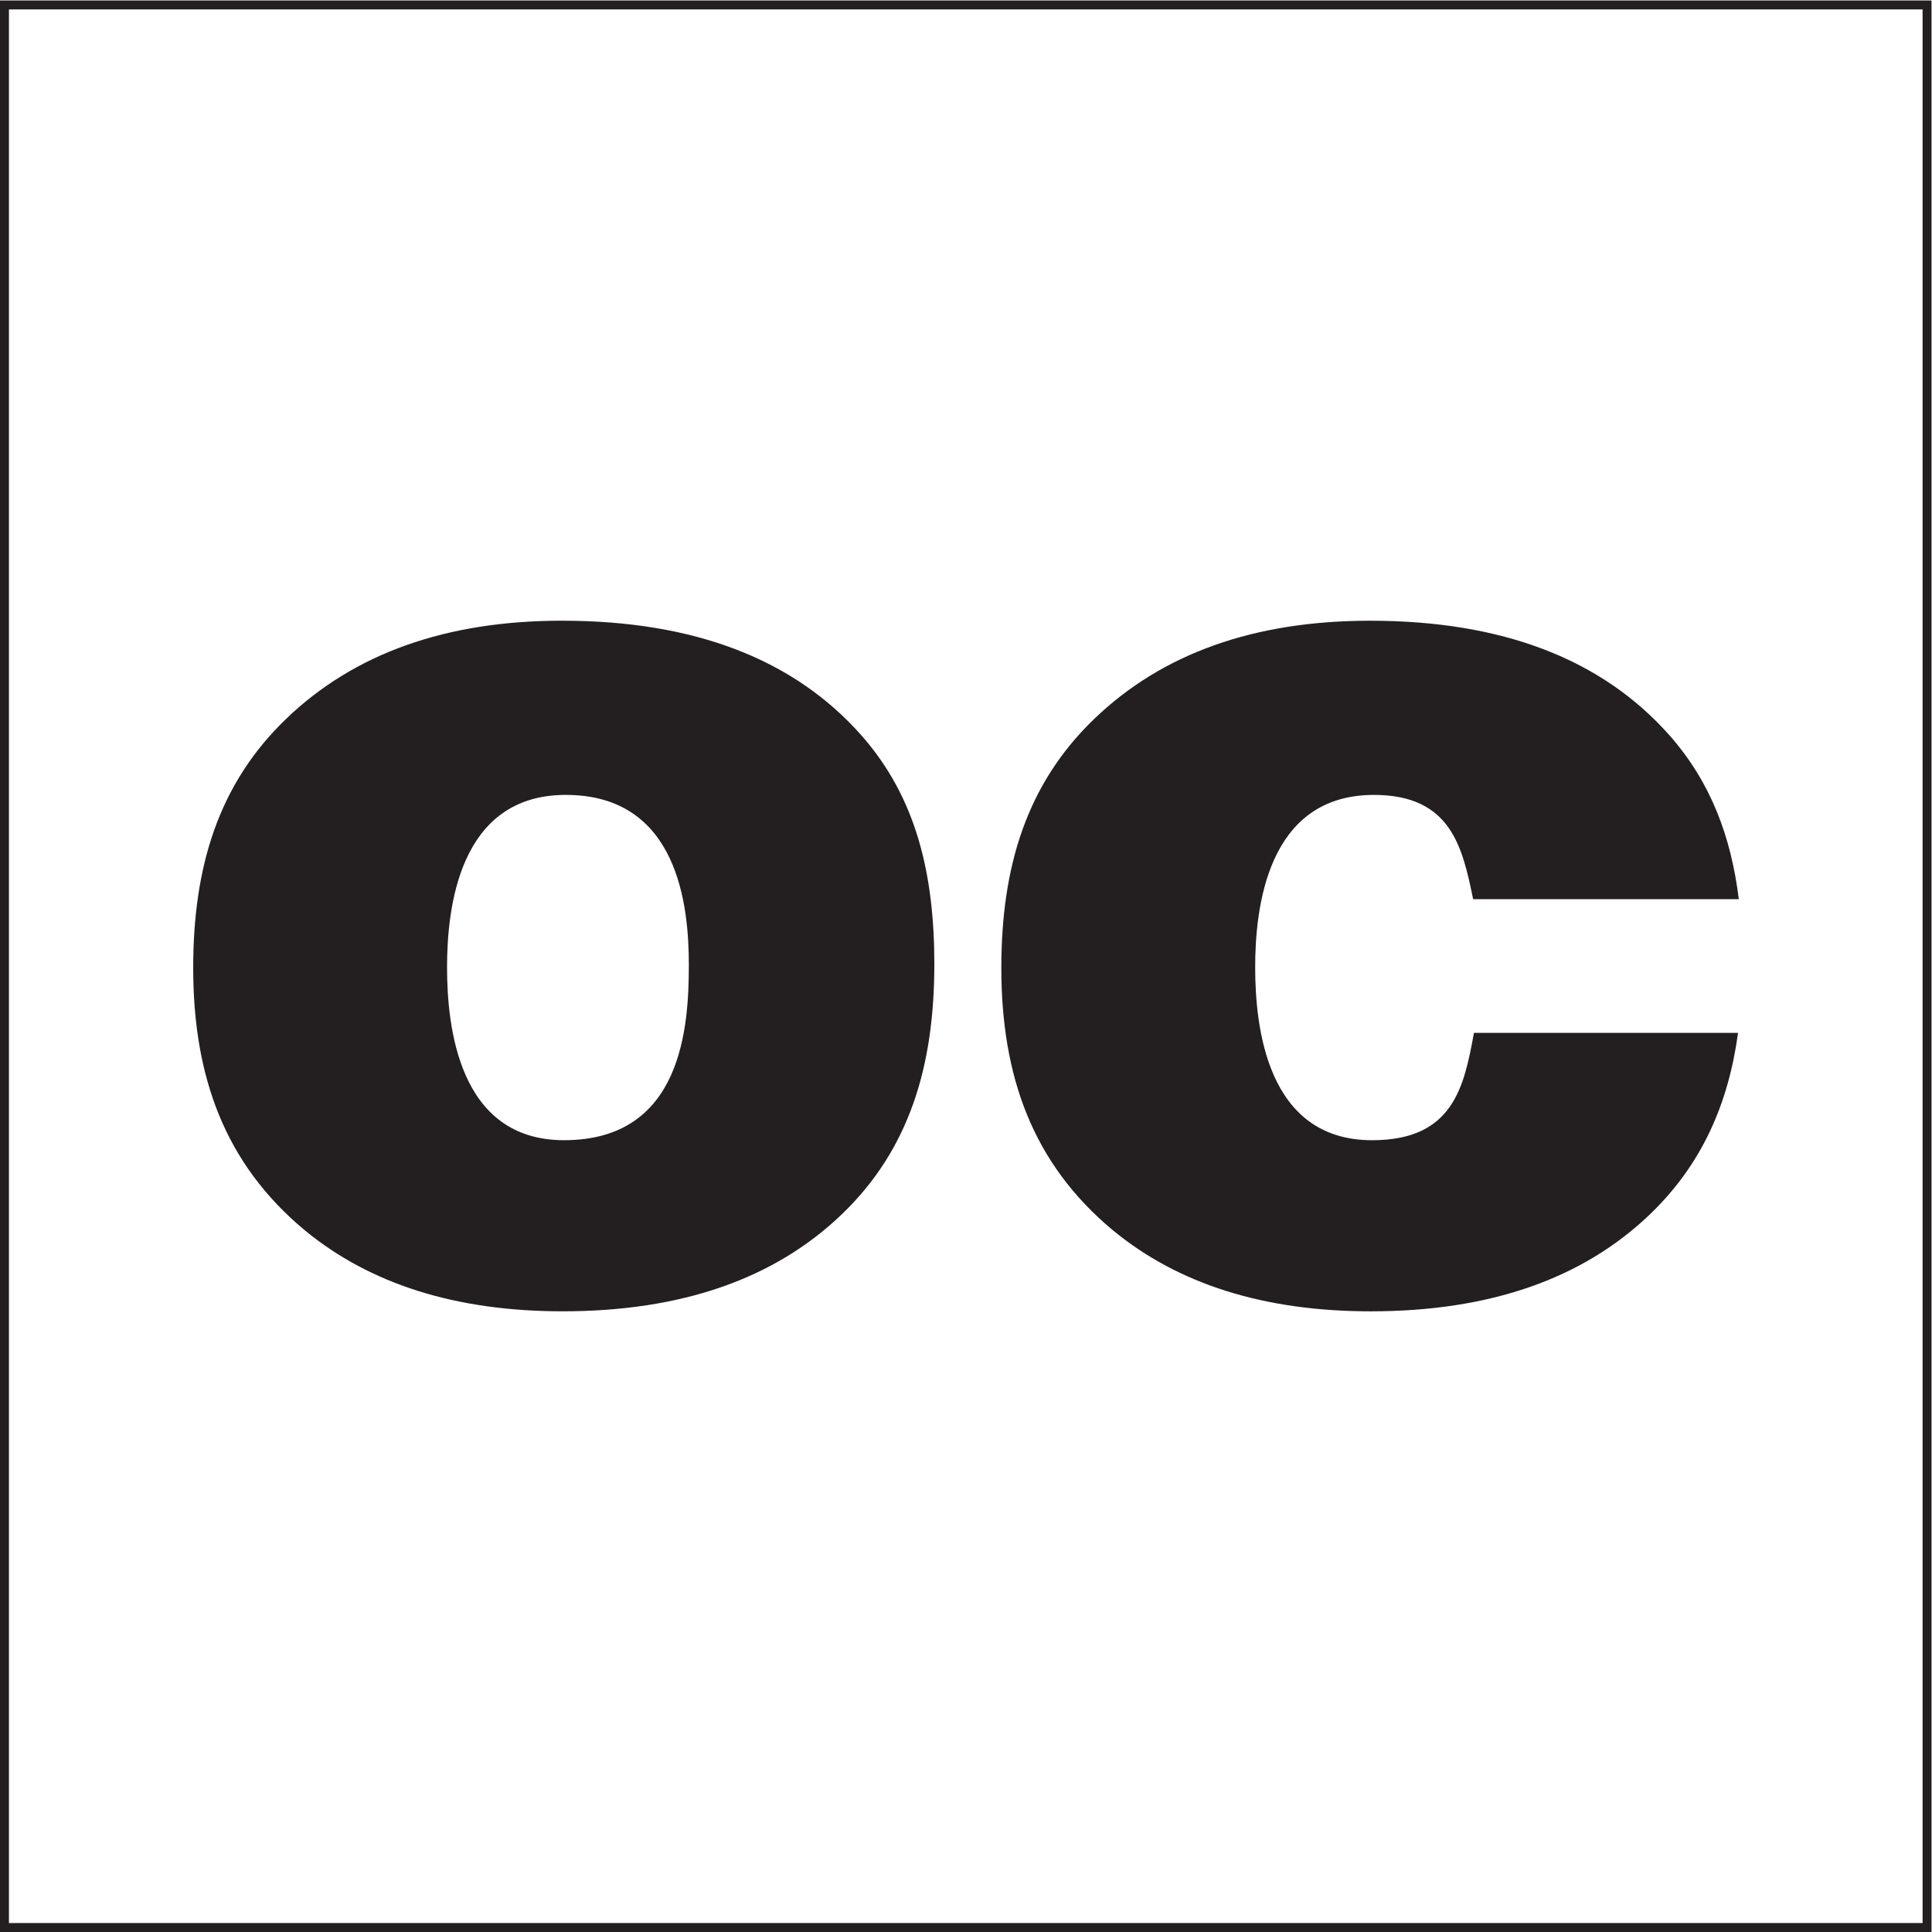 <?xml version="1.0" encoding="UTF-8" standalone="no"?>
<!-- Created with Inkscape (http://www.inkscape.org/) -->

<svg
   version="1.1"
   id="svg1"
   width="288"
   height="288"
   viewBox="0 0 288 288"
   xmlns="http://www.w3.org/2000/svg"
   xmlns:svg="http://www.w3.org/2000/svg">
  <defs
     id="defs1">
    <clipPath
       clipPathUnits="userSpaceOnUse"
       id="clipPath2">
      <path
         d="M 0,216 H 216 V 0 H 0 Z"
         transform="translate(-49.981,-107.861)"
         id="path2" />
    </clipPath>
    <clipPath
       clipPathUnits="userSpaceOnUse"
       id="clipPath4">
      <path
         d="M 0,216 H 216 V 0 H 0 Z"
         transform="translate(-164.789,-100.523)"
         id="path4" />
    </clipPath>
    <clipPath
       clipPathUnits="userSpaceOnUse"
       id="clipPath6">
      <path
         d="M 0,216 H 216 V 0 H 0 Z"
         id="path6" />
    </clipPath>
  </defs>
  <g
     id="layer-MC0">
    <path
       id="path1"
       d="m 0,0 c 0,-6.585 1.271,-19.326 13.054,-19.341 13.288,-0.02 13.984,12.756 13.984,19.62 0,6.401 -1.1,19.004 -13.776,18.994 C 1.277,19.264 0,6.494 0,0 m -28.387,-0.07 c 0,11.271 2.802,20.56 10.409,27.865 7.607,7.307 17.881,10.959 30.823,10.959 14.796,0 25.974,-4.291 33.535,-12.871 6.076,-6.912 8.113,-15.424 8.113,-25.535 0,-11.363 -2.767,-20.676 -10.305,-27.935 -7.538,-7.26 -17.962,-10.889 -31.274,-10.889 -11.874,0 -21.476,3.016 -28.804,9.045 -9,7.469 -12.497,17.256 -12.497,29.361"
       style="fill:#231f20;fill-opacity:1;fill-rule:nonzero;stroke:none"
       transform="matrix(1.333,0,0,-1.333,66.641,144.186)"
       clip-path="url(#clipPath2)" />
    <path
       id="path3"
       d="m 0,0 c -1.102,-5.996 -2.286,-12.018 -11.411,-12.004 -11.783,0.016 -13.054,12.756 -13.054,19.341 0,6.495 1.278,19.264 13.262,19.274 8.669,0.007 9.921,-5.885 11.112,-11.658 h 29.708 c -0.856,6.99 -3.141,13.08 -7.702,18.267 -7.561,8.58 -18.739,12.871 -33.535,12.871 -12.942,0 -23.216,-3.652 -30.822,-10.959 -7.608,-7.304 -10.41,-16.593 -10.41,-27.865 0,-12.105 3.498,-21.892 12.498,-29.361 7.328,-6.029 16.929,-9.045 28.803,-9.045 13.312,0 23.737,3.629 31.275,10.889 5.761,5.551 8.729,12.303 9.81,20.25 z"
       style="fill:#231f20;fill-opacity:1;fill-rule:nonzero;stroke:none"
       transform="matrix(1.333,0,0,-1.333,219.719,153.969)"
       clip-path="url(#clipPath4)" />
    <path
       id="path5"
       d="M 216,0 H 0 v 216 h 216 z"
       style="fill:none;stroke:#231f20;stroke-width:2;stroke-linecap:butt;stroke-linejoin:miter;stroke-miterlimit:10;stroke-dasharray:none;stroke-opacity:1"
       transform="matrix(1.333,0,0,-1.333,0,288)"
       clip-path="url(#clipPath6)" />
  </g>
</svg>
